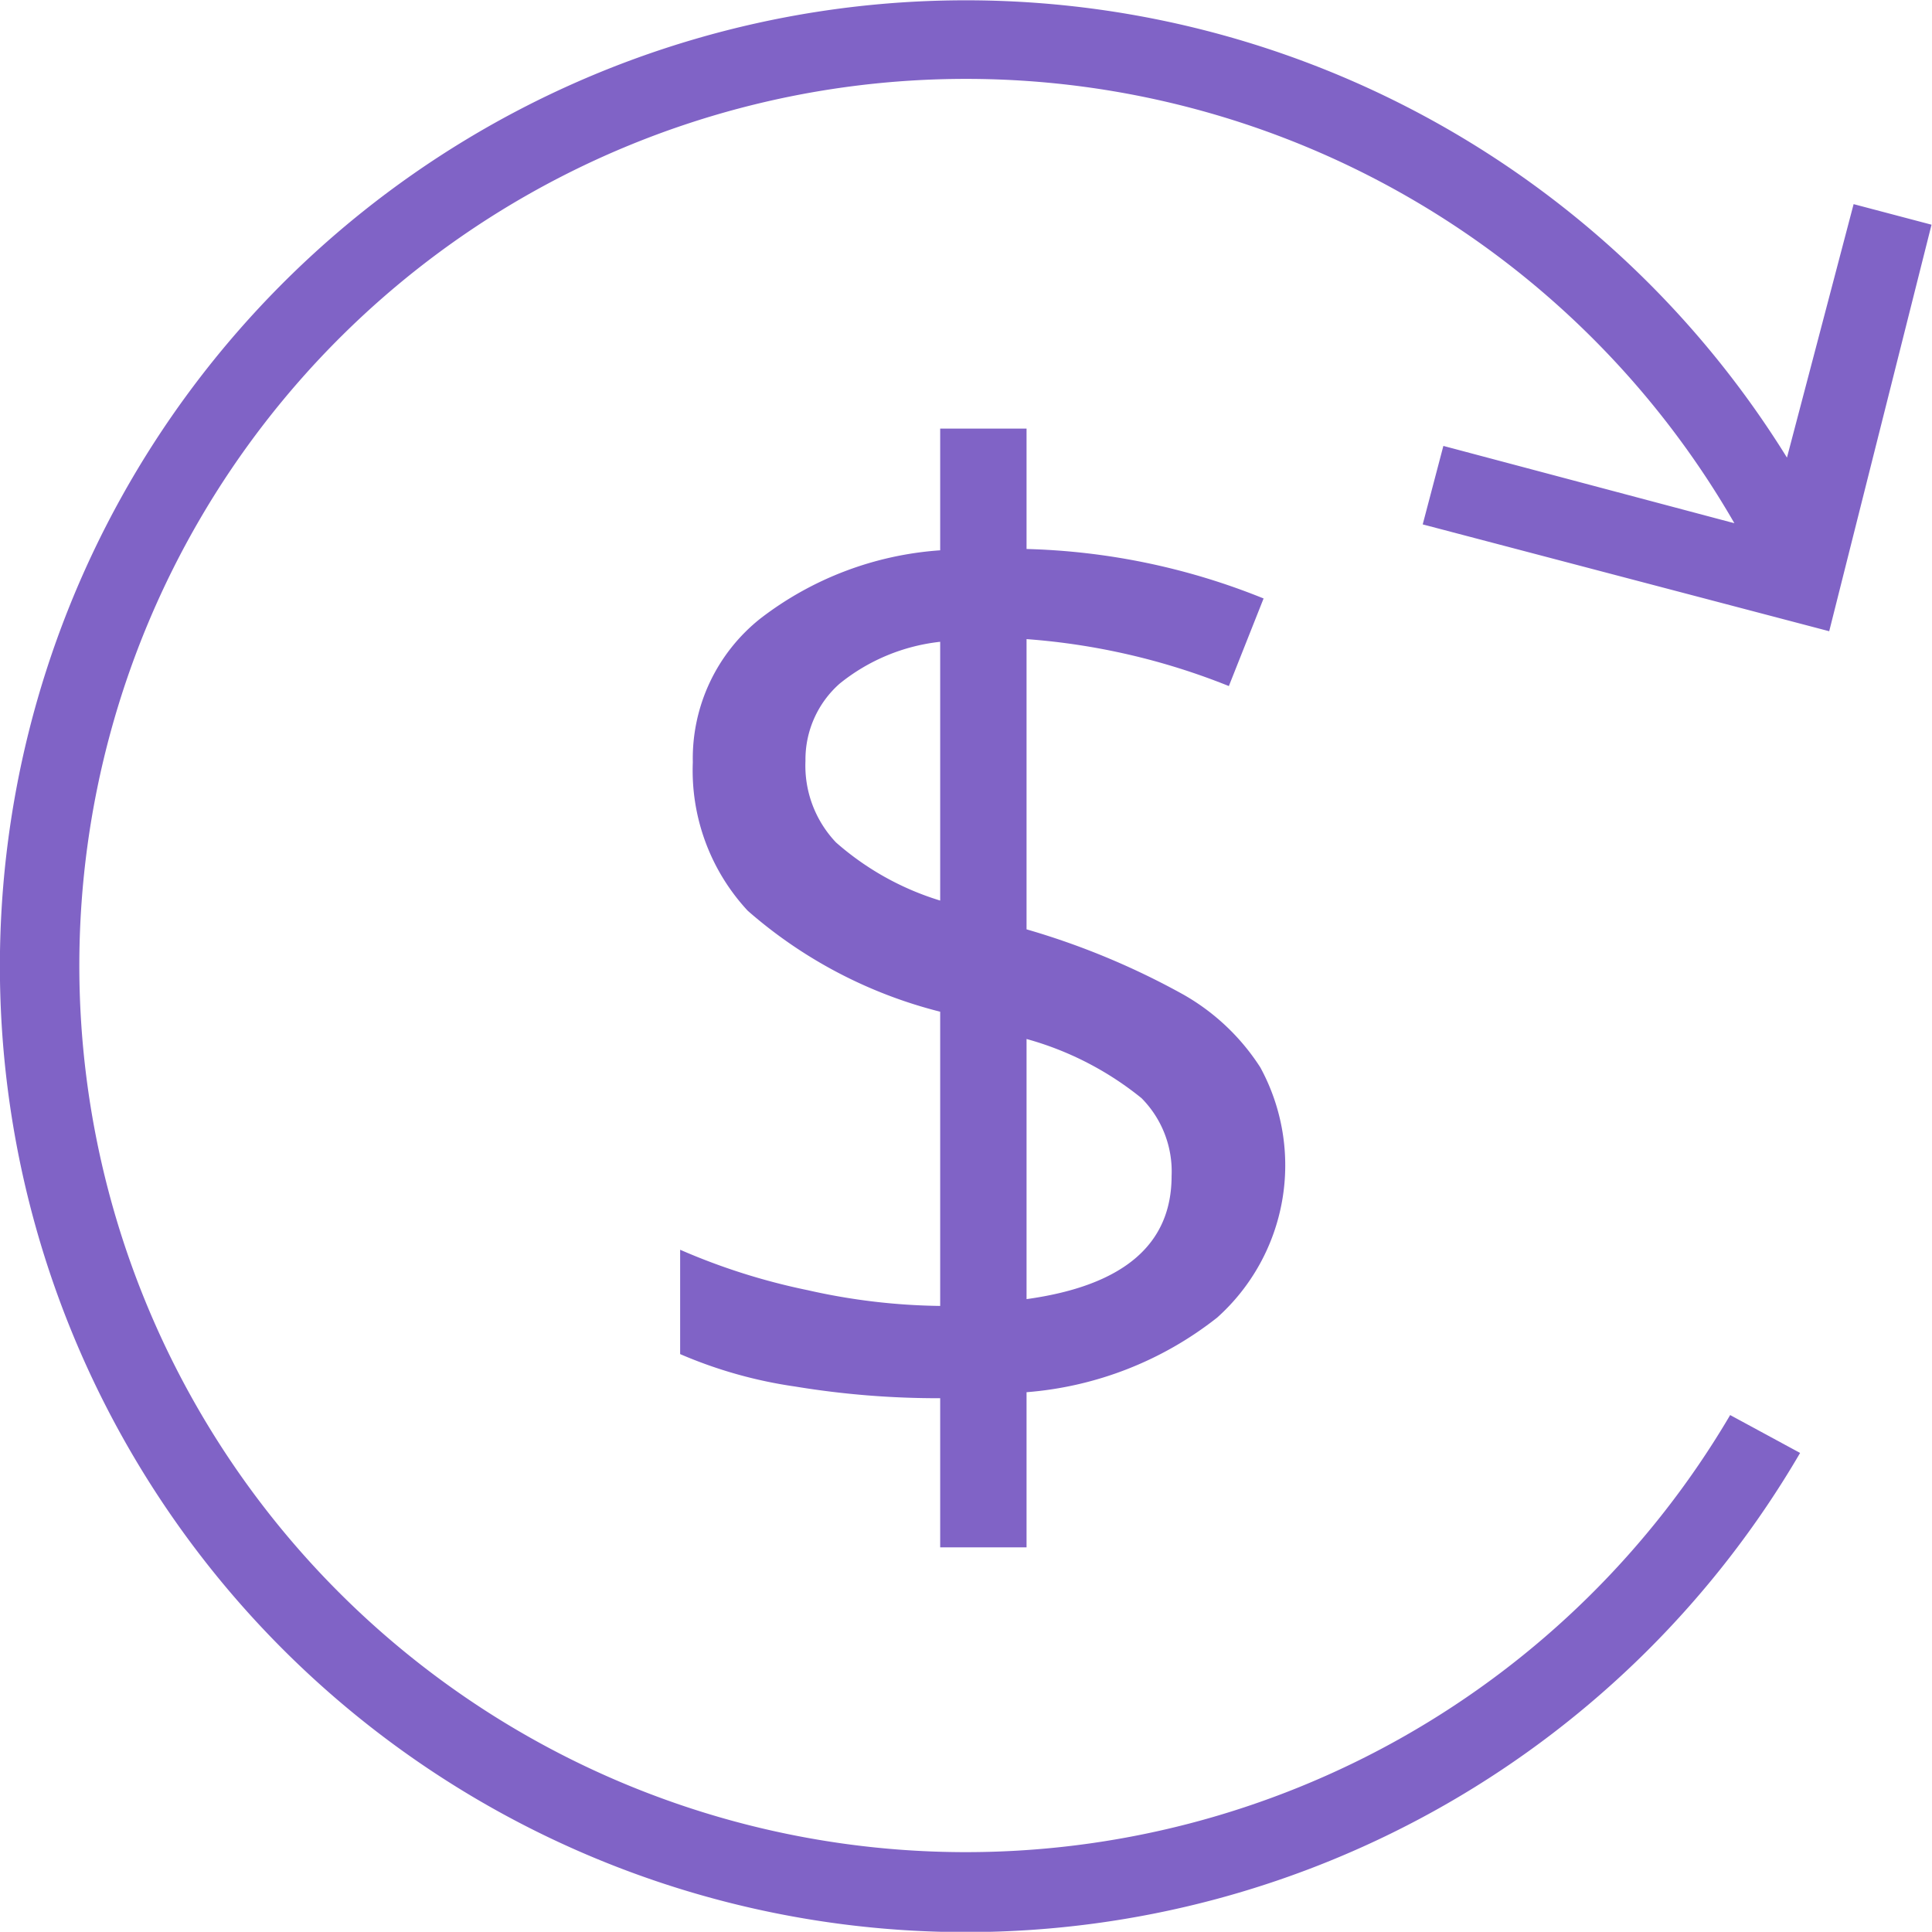 <svg xmlns="http://www.w3.org/2000/svg" width="41.16" height="41.156" viewBox="0 0 41.16 41.156">
<defs>
    <style>
      .cls-1 {
        fill: #8063c6;
        fill-rule: evenodd;
      }
    </style>
  </defs>
  <path id="_" data-name="$" class="cls-1" d="M1296.53,629.391l8.66,2.276,2.18-8.661-1.66-.438-1.42,5.4a20.578,20.578,0,1,0,.28,21.205l-1.49-.807a18.889,18.889,0,1,1,.09-19l-6.2-1.647Zm-3.46,11.568a4.71,4.71,0,0,0-1.64-1.552,16.112,16.112,0,0,0-3.34-1.389v-6.183a14.4,14.4,0,0,1,4.31,1l0.74-1.866a14.432,14.432,0,0,0-5.05-1.054v-2.565h-1.84v2.593a7.069,7.069,0,0,0-3.83,1.453,3.806,3.806,0,0,0-1.44,3.063,4.392,4.392,0,0,0,1.17,3.163,9.891,9.891,0,0,0,4.1,2.151v6.268a13.434,13.434,0,0,1-2.82-.335,13.672,13.672,0,0,1-2.72-.862v2.223a9.615,9.615,0,0,0,2.45.691,18.664,18.664,0,0,0,3.09.249v3.177h1.84v-3.305a7.5,7.5,0,0,0,4.06-1.589A4.356,4.356,0,0,0,1293.07,640.959Zm-4.98,4.937v-5.542a6.738,6.738,0,0,1,2.45,1.261,2.219,2.219,0,0,1,.64,1.659q0,2.194-3.09,2.622h0Zm-3.98-13.114a4.117,4.117,0,0,1,2.14-.89v5.513a6.007,6.007,0,0,1-2.22-1.239,2.373,2.373,0,0,1-.65-1.738A2.155,2.155,0,0,1,1284.11,632.782Z" transform="translate(-1266.22 -618.219)"/>
</svg>
